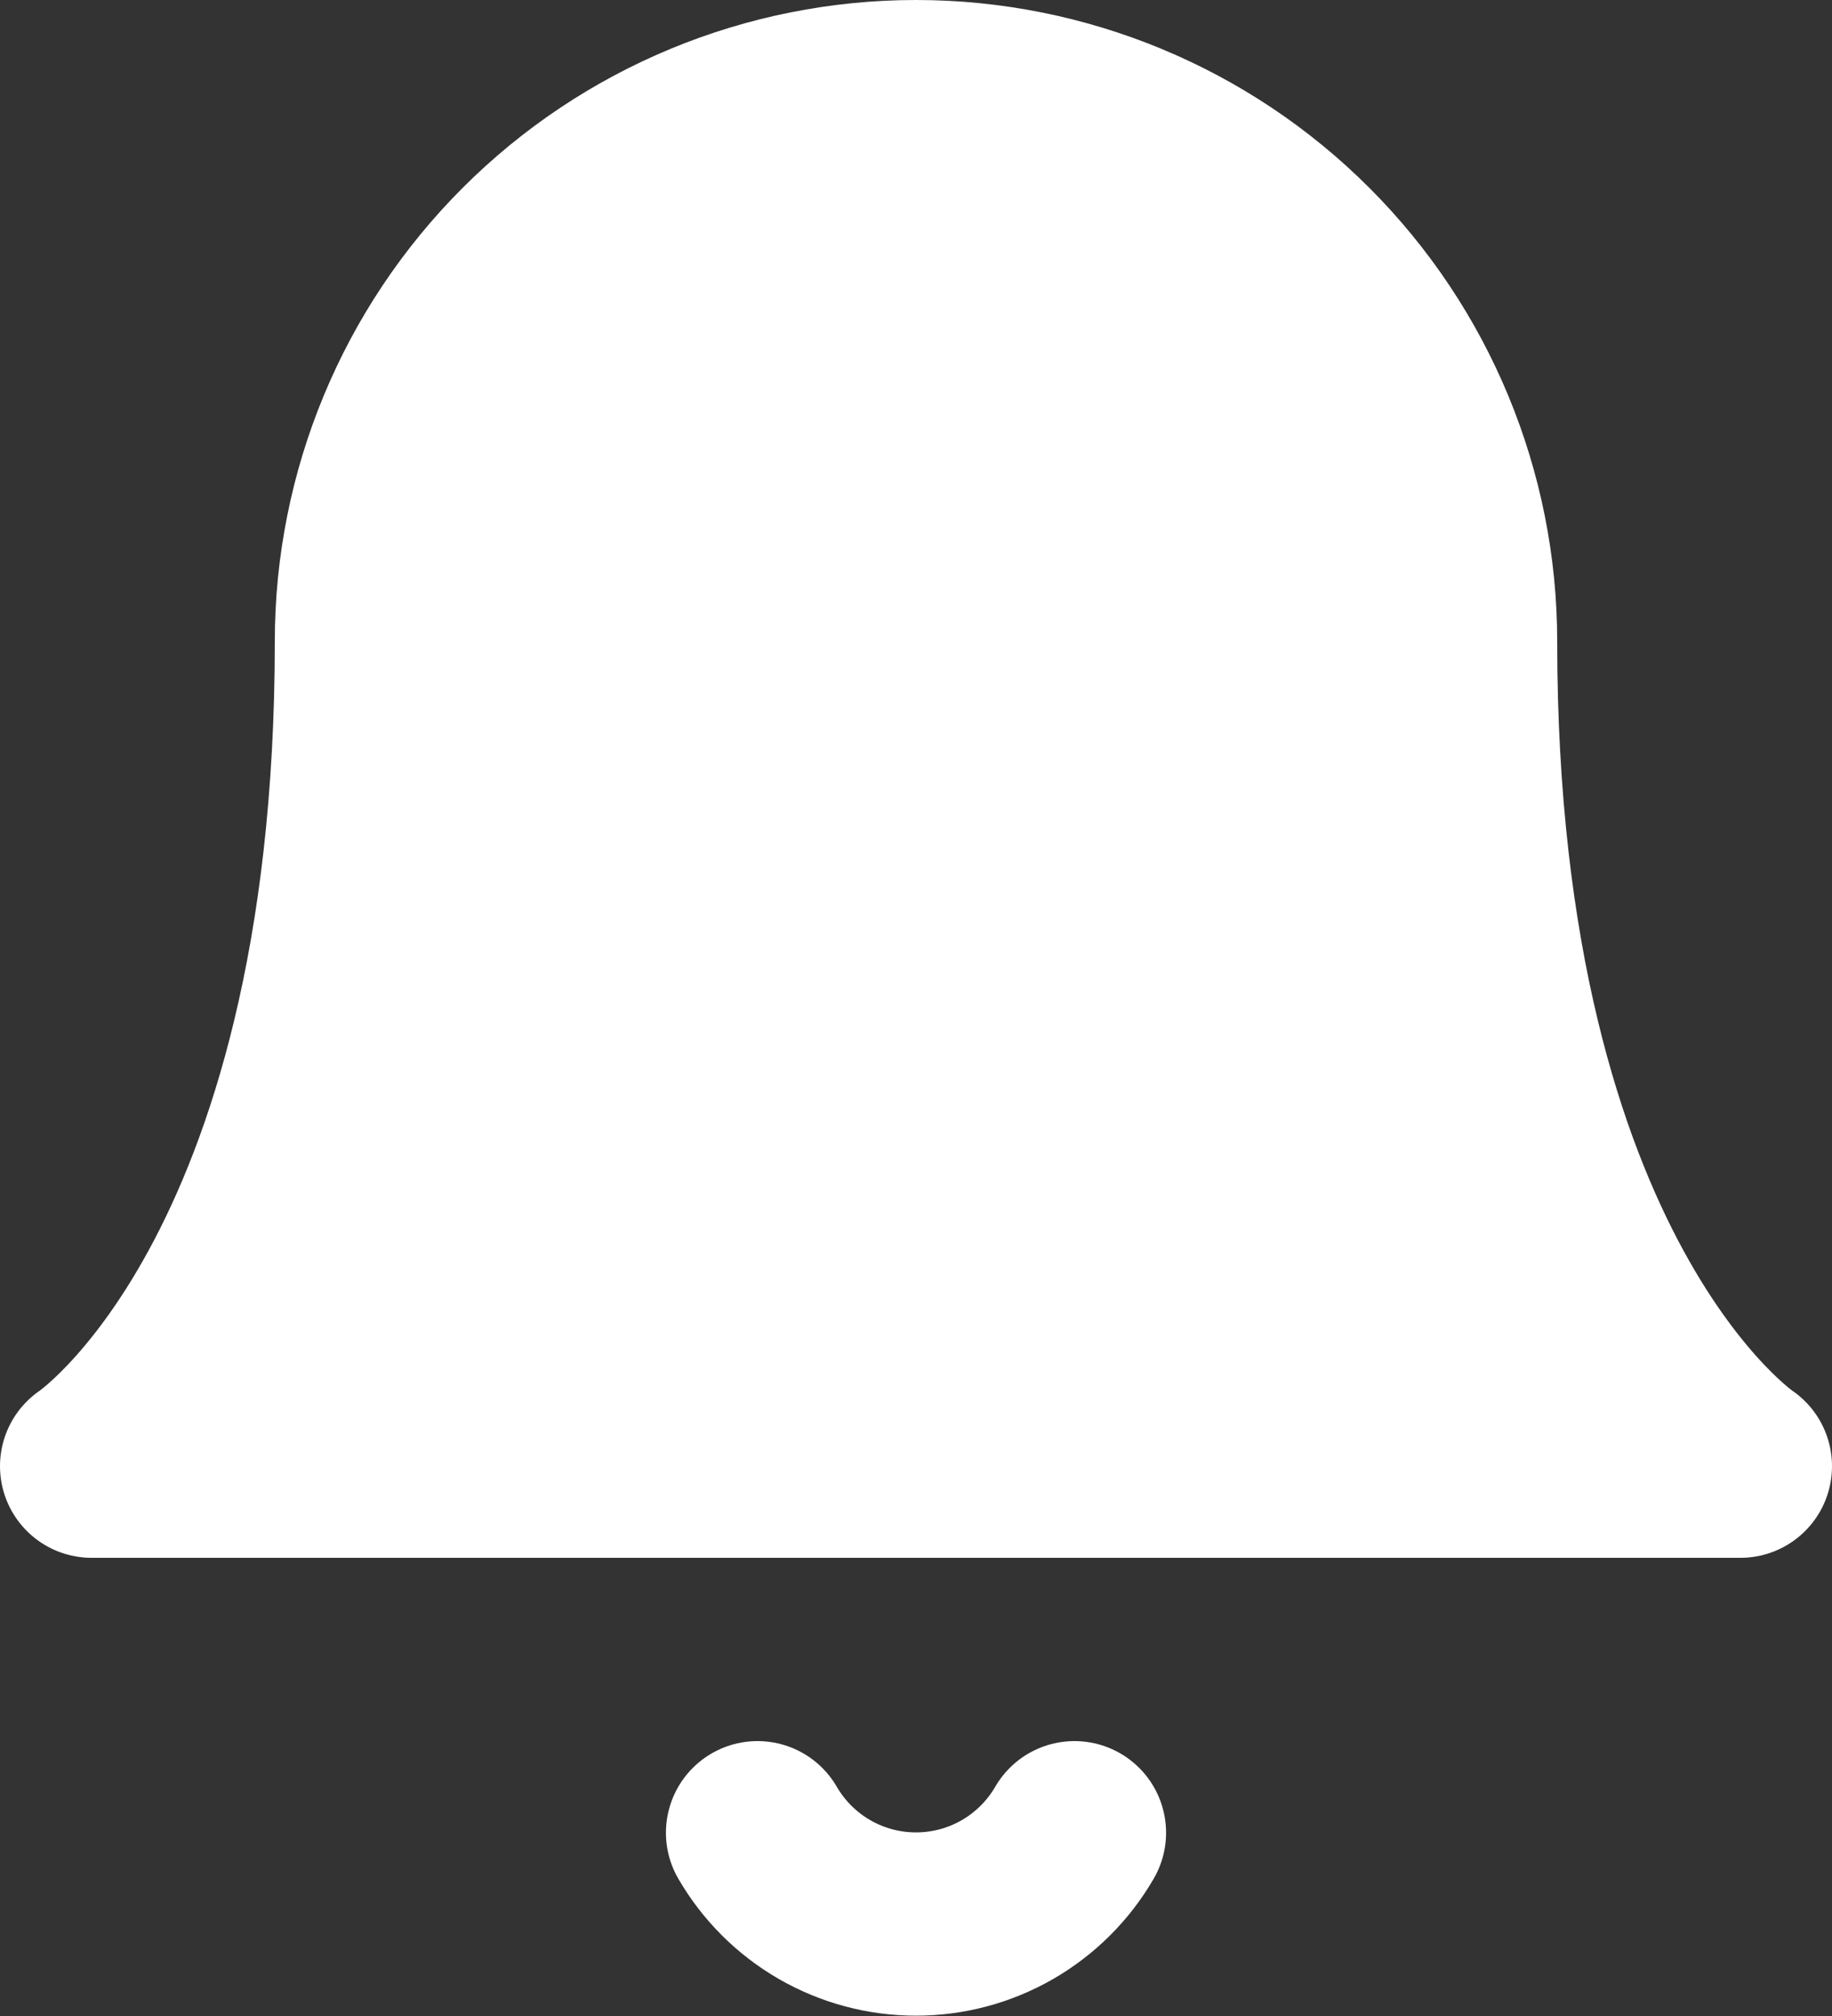 <svg width="40" height="44" viewBox="0 0 40 44" fill="none" xmlns="http://www.w3.org/2000/svg">
<rect x="0" y="0" width="40" height="44" fill="#333333" stroke="none"/>
<path d="M32 14C32 10.817 30.736 7.765 28.485 5.515C26.235 3.264 23.183 2 20 2C16.817 2 13.765 3.264 11.515 5.515C9.264 7.765 8 10.817 8 14C8 28 2 32 2 32H38C38 32 32 28 32 14Z" fill="white"/>
<path d="M23.46 40C23.108 40.606 22.604 41.109 21.997 41.459C21.389 41.809 20.701 41.993 20 41.993C19.299 41.993 18.611 41.809 18.003 41.459C17.396 41.109 16.892 40.606 16.54 40" fill="white"/>
<path d="M23.46 40C23.108 40.606 22.604 41.109 21.997 41.459C21.389 41.809 20.701 41.993 20 41.993C19.299 41.993 18.611 41.809 18.003 41.459C17.396 41.109 16.892 40.606 16.54 40M32 14C32 10.817 30.736 7.765 28.485 5.515C26.235 3.264 23.183 2 20 2C16.817 2 13.765 3.264 11.515 5.515C9.264 7.765 8 10.817 8 14C8 28 2 32 2 32H38C38 32 32 28 32 14Z" stroke="white" stroke-width="4" stroke-linecap="round" stroke-linejoin="round"/>
</svg>
